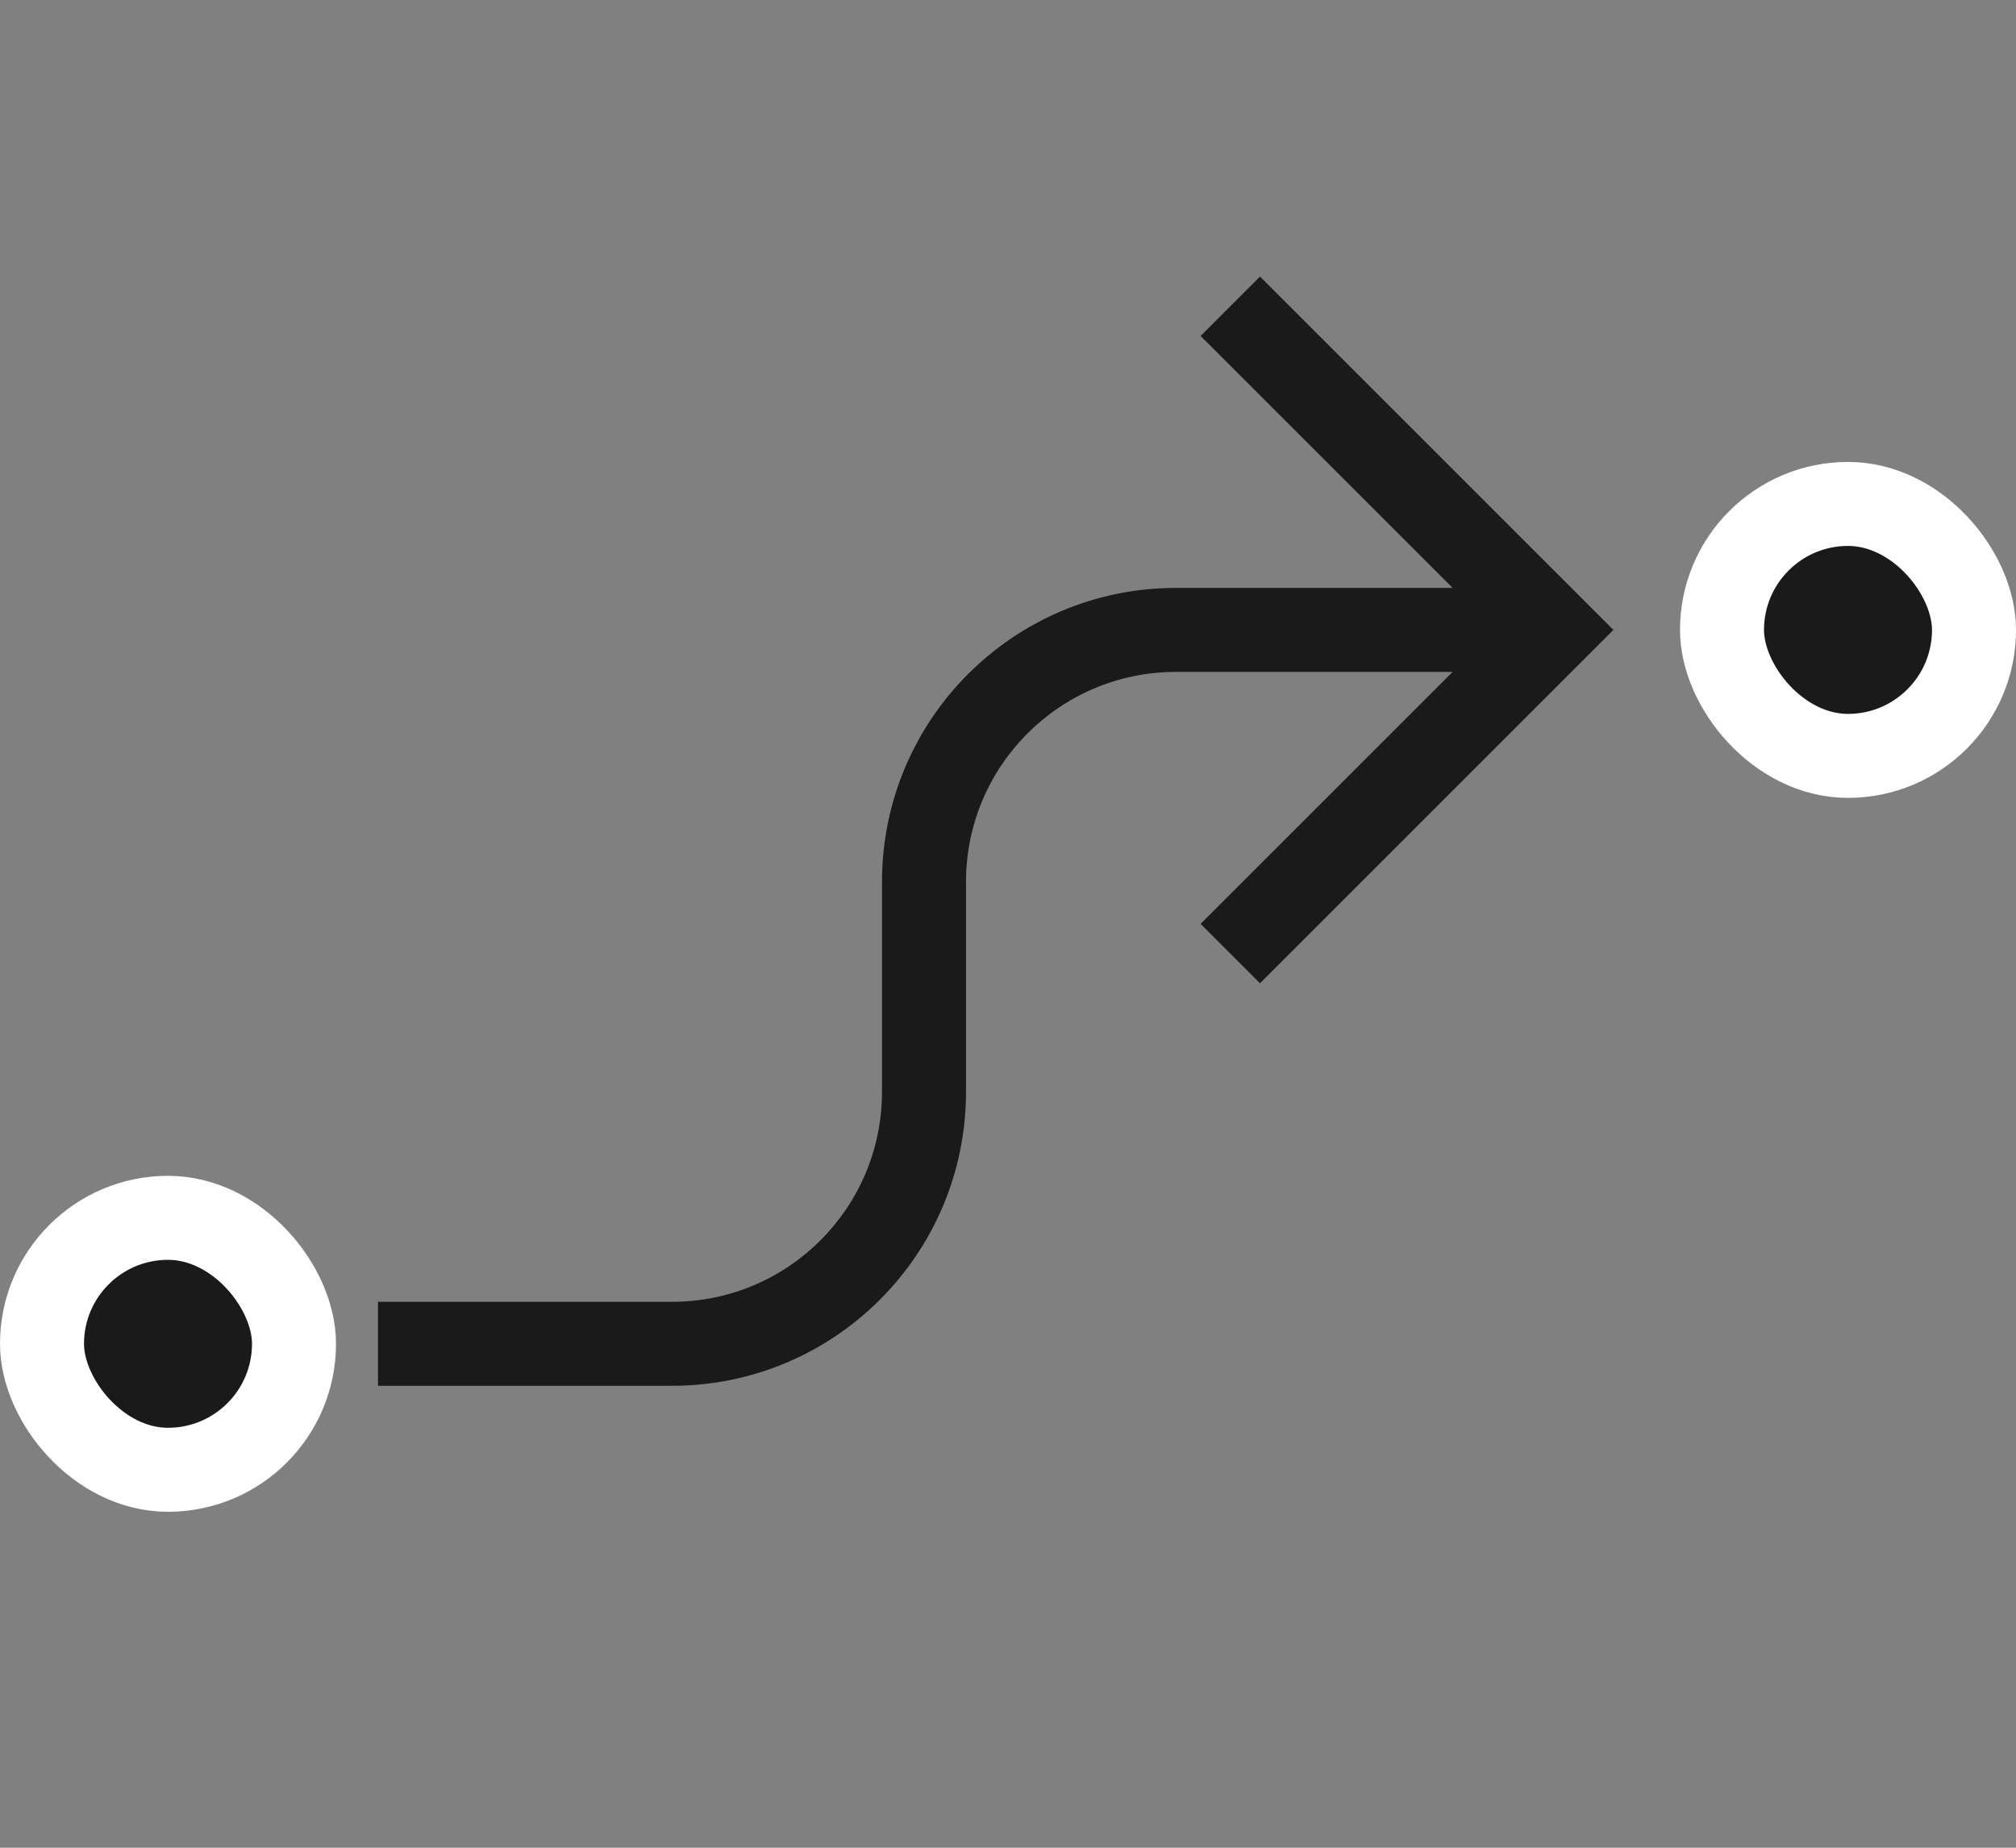 <svg width="48" height="44" viewBox="0 0 48 44" fill="none" xmlns="http://www.w3.org/2000/svg"><rect x="0" y="0" width="48" height="44" fill="#808080" stroke="none"/><path fill-rule="evenodd" clip-rule="evenodd" d="M37.707 15.707L38.414 15L37.707 14.293L30.707 7.293L30 6.586L28.586 8L29.293 8.707L34.586 14H28C24.134 14 21 17.134 21 21V26C21 28.761 18.761 31 16 31H10H9V33H10H16C19.866 33 23 29.866 23 26V21C23 18.239 25.239 16 28 16H34.586L29.293 21.293L28.586 22L30 23.414L30.707 22.707L37.707 15.707Z" fill="black" fill-opacity="0.8"></path><rect x="41" y="12" width="6" height="6" rx="3" fill="black" fill-opacity="0.8" stroke="white" stroke-width="2"></rect><rect x="1" y="29" width="6" height="6" rx="3" fill="black" fill-opacity="0.8" stroke="white" stroke-width="2"></rect></svg>